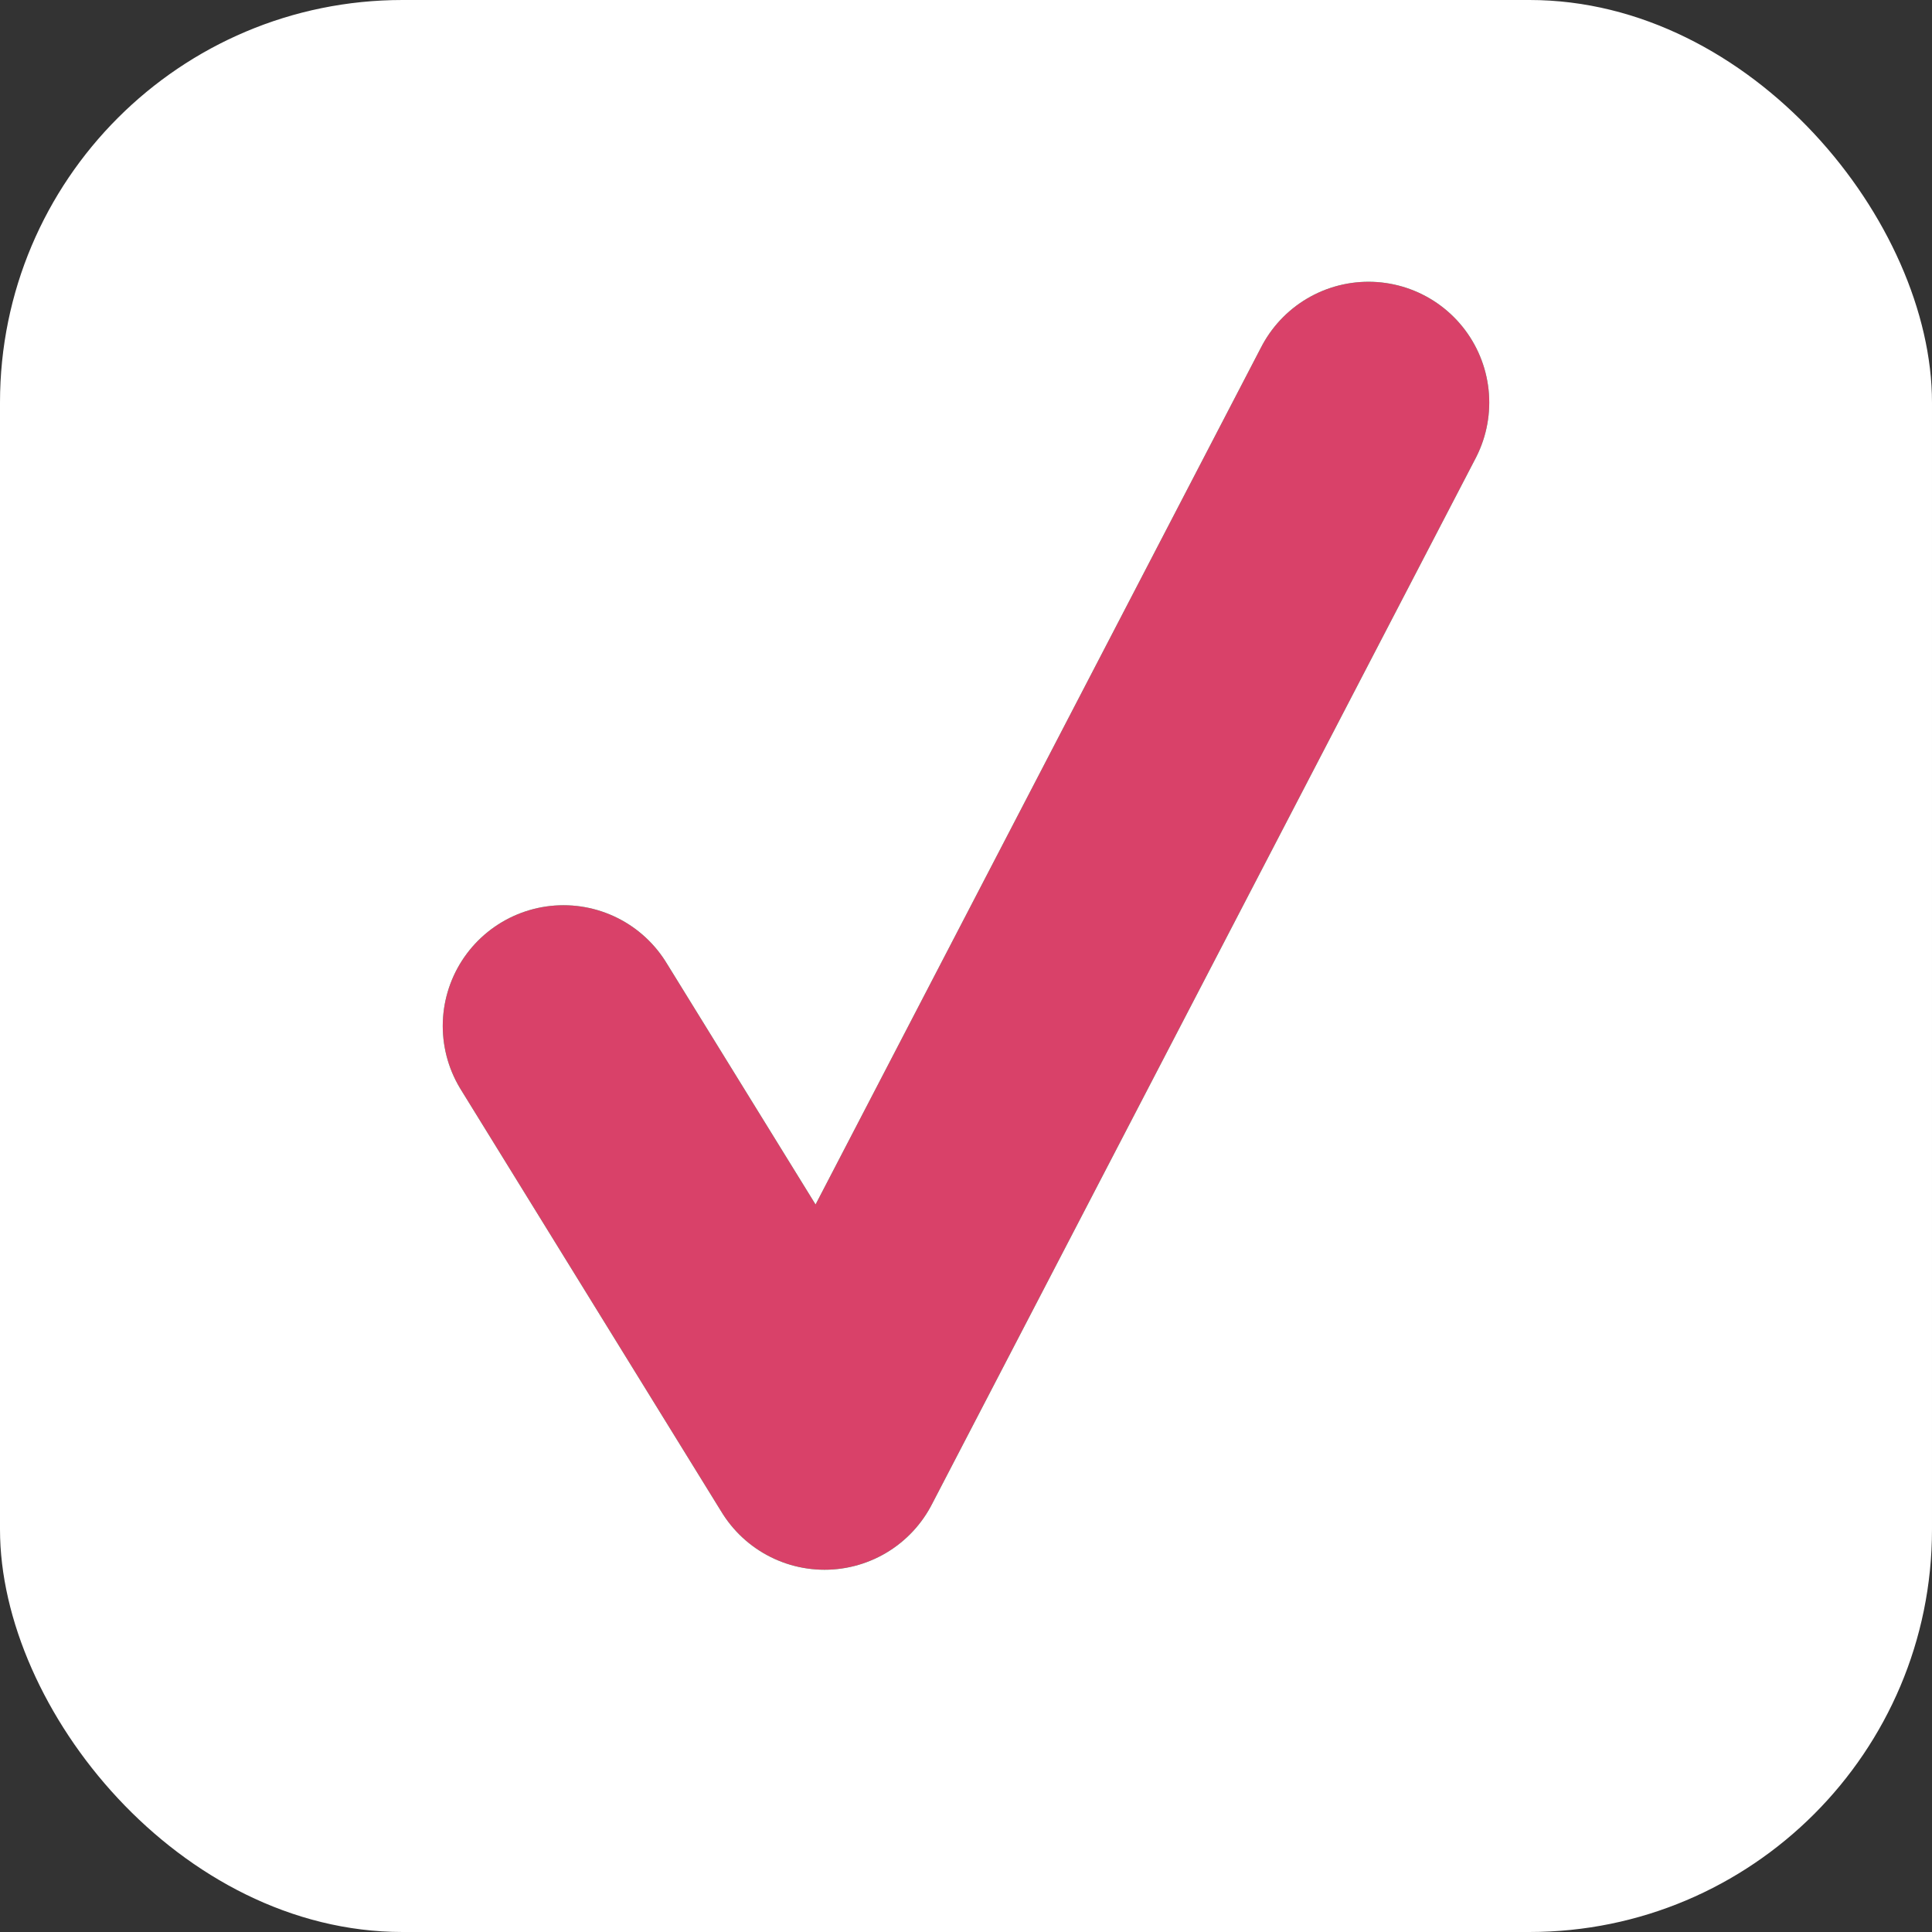 <svg width="24" height="24" viewBox="0 0 24 24" fill="none" xmlns="http://www.w3.org/2000/svg">
<rect x="0" y="0" width="24" height="24" fill="#333333" stroke="none"/>
<rect width="24" height="24" rx="5" fill="white"/>
<path d="M7 12.745L10.243 18L17 5" stroke="#34FC9C" stroke-width="3" stroke-linecap="round" stroke-linejoin="round"/>
<path d="M7 12.745L10.243 18L17 5" stroke="#D94169" stroke-width="3" stroke-linecap="round" stroke-linejoin="round"/>
</svg>
